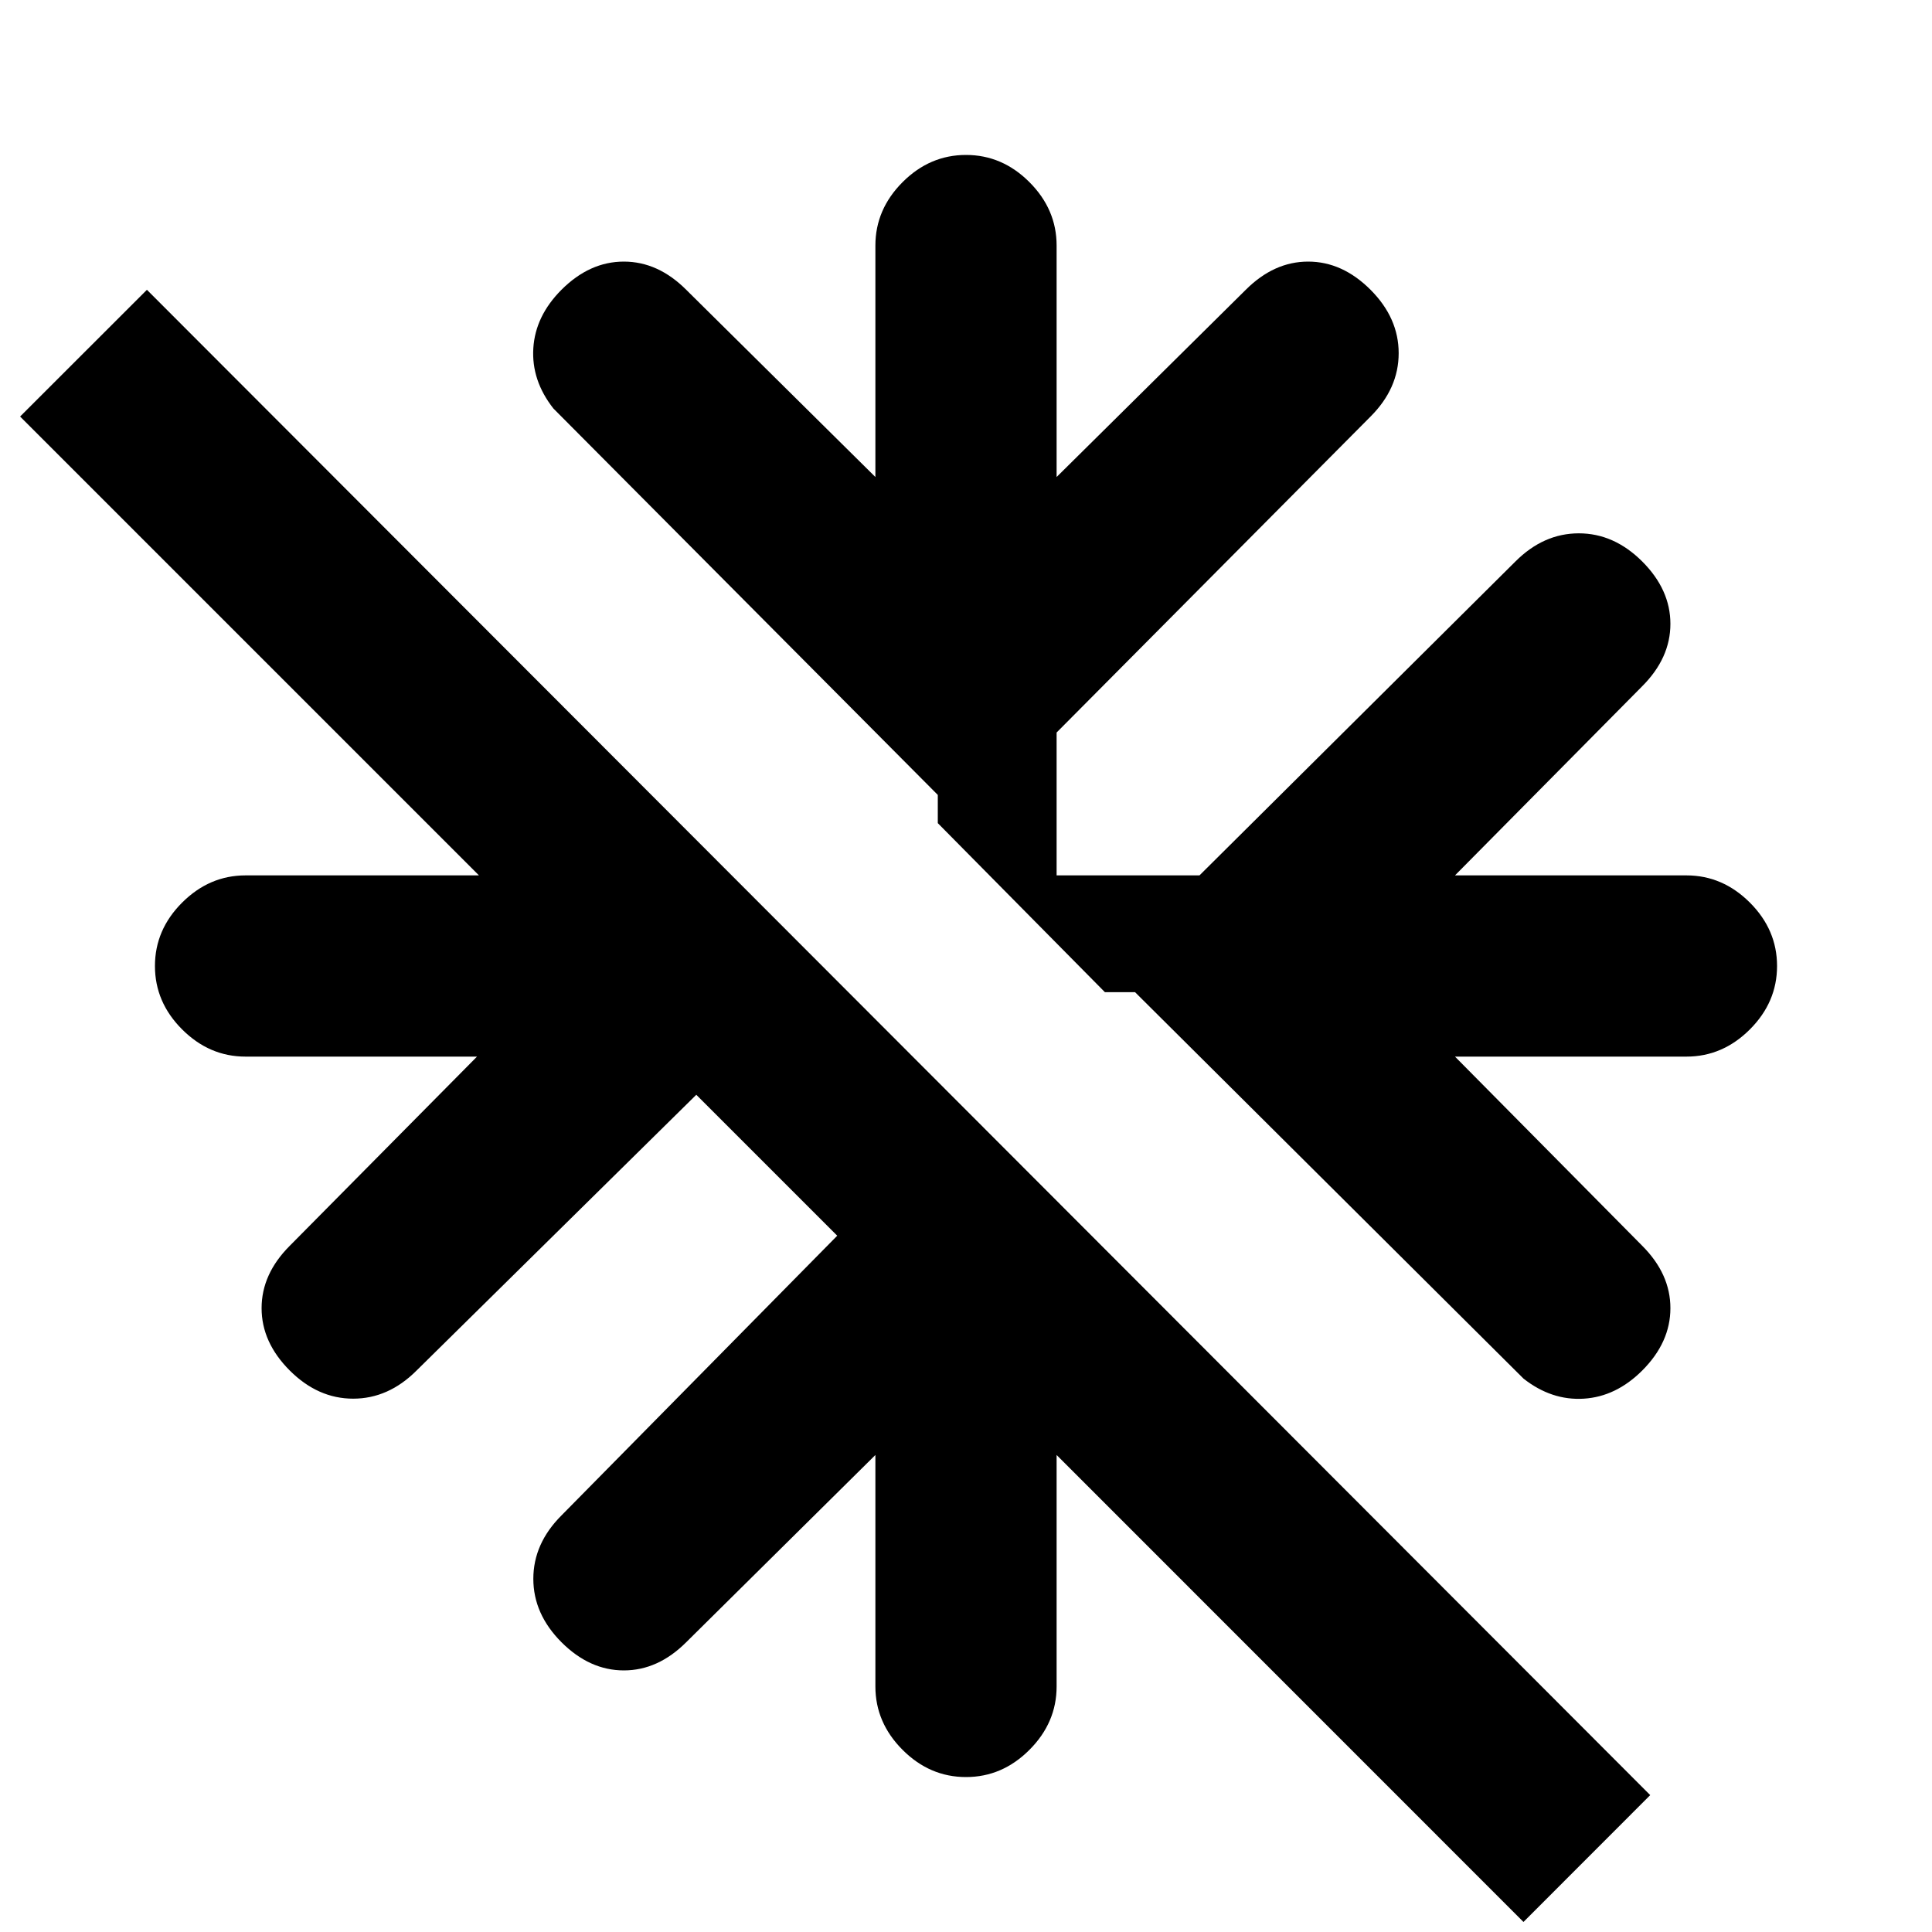 <svg xmlns="http://www.w3.org/2000/svg" height="20" width="20"><path d="m15.771 14.271-4.021-4h-.312l-1.73-1.75v-.292l-3.979-4q-.229-.291-.208-.625.021-.333.291-.604.292-.292.646-.292.354 0 .646.292l1.958 1.938V2.542q0-.375.282-.657.281-.281.656-.281t.656.281q.282.282.282.657v2.396L12.896 3q.292-.292.646-.292.354 0 .646.292.291.292.291.656 0 .365-.291.656l-3.25 3.271v1.479h1.479l3.271-3.25q.291-.291.656-.291.364 0 .656.291.292.292.292.646 0 .354-.292.646l-1.938 1.958h2.396q.375 0 .657.282.281.281.281.656t-.281.656q-.282.282-.657.282h-2.396L17 12.896q.292.292.292.646 0 .354-.292.646-.271.27-.604.291-.334.021-.625-.208Zm0 5.625-4.833-4.834v2.396q0 .375-.282.657-.281.281-.656.281t-.656-.281q-.282-.282-.282-.657v-2.396L7.104 17q-.292.292-.646.292-.354 0-.646-.292-.291-.292-.291-.656 0-.365.291-.656l2.855-2.896-1.459-1.459-2.896 2.855q-.291.291-.656.291-.364 0-.656-.291-.292-.292-.292-.646 0-.354.292-.646l1.938-1.958H2.542q-.375 0-.657-.282-.281-.281-.281-.656t.281-.656q.282-.282.657-.282h2.416l-4.75-4.75L1.521 3l15.562 15.583Z"/></svg>